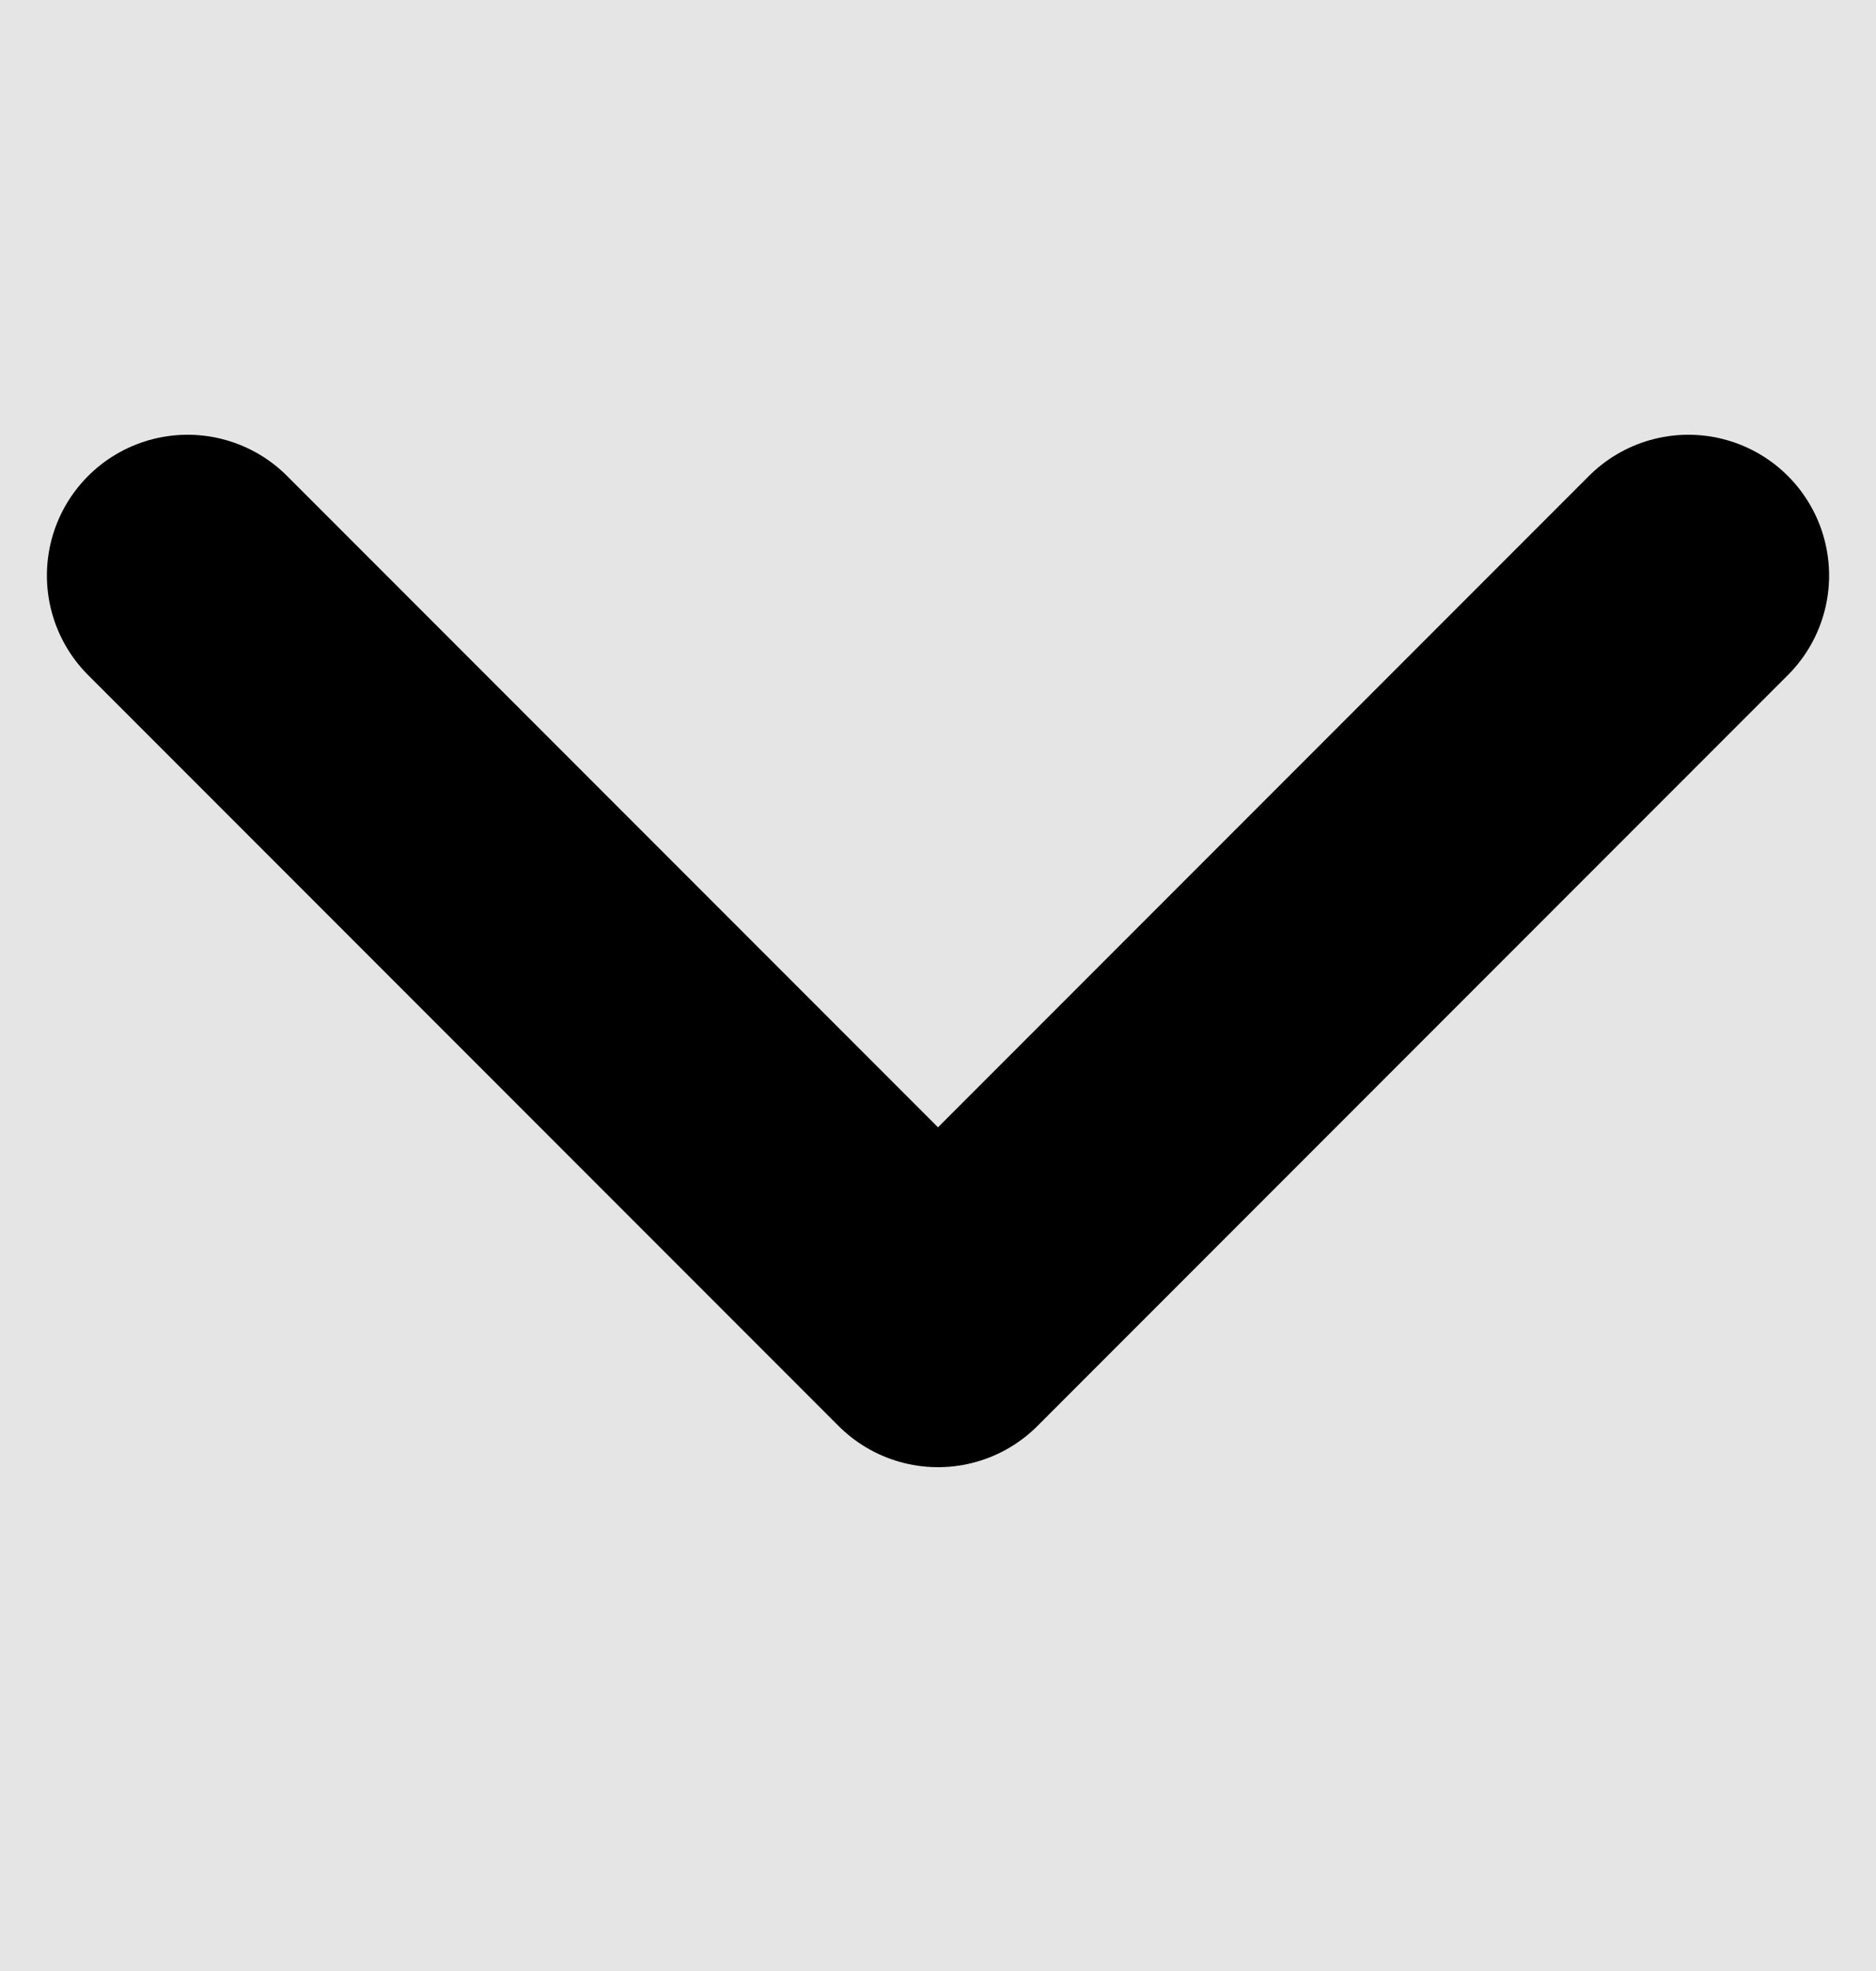 <svg width="20" height="21" viewBox="0 0 20 21" fill="none" xmlns="http://www.w3.org/2000/svg">
<rect width="20" height="21" fill="#E5E5E5"/>
<g id="Other Icon">
<g id="Dropdown">
<path id="Vector" d="M2 6.132L10 14.132L18 6.132" stroke="black" stroke-width="3" stroke-linecap="round" stroke-linejoin="round"/>
</g>
</g>
</svg>
